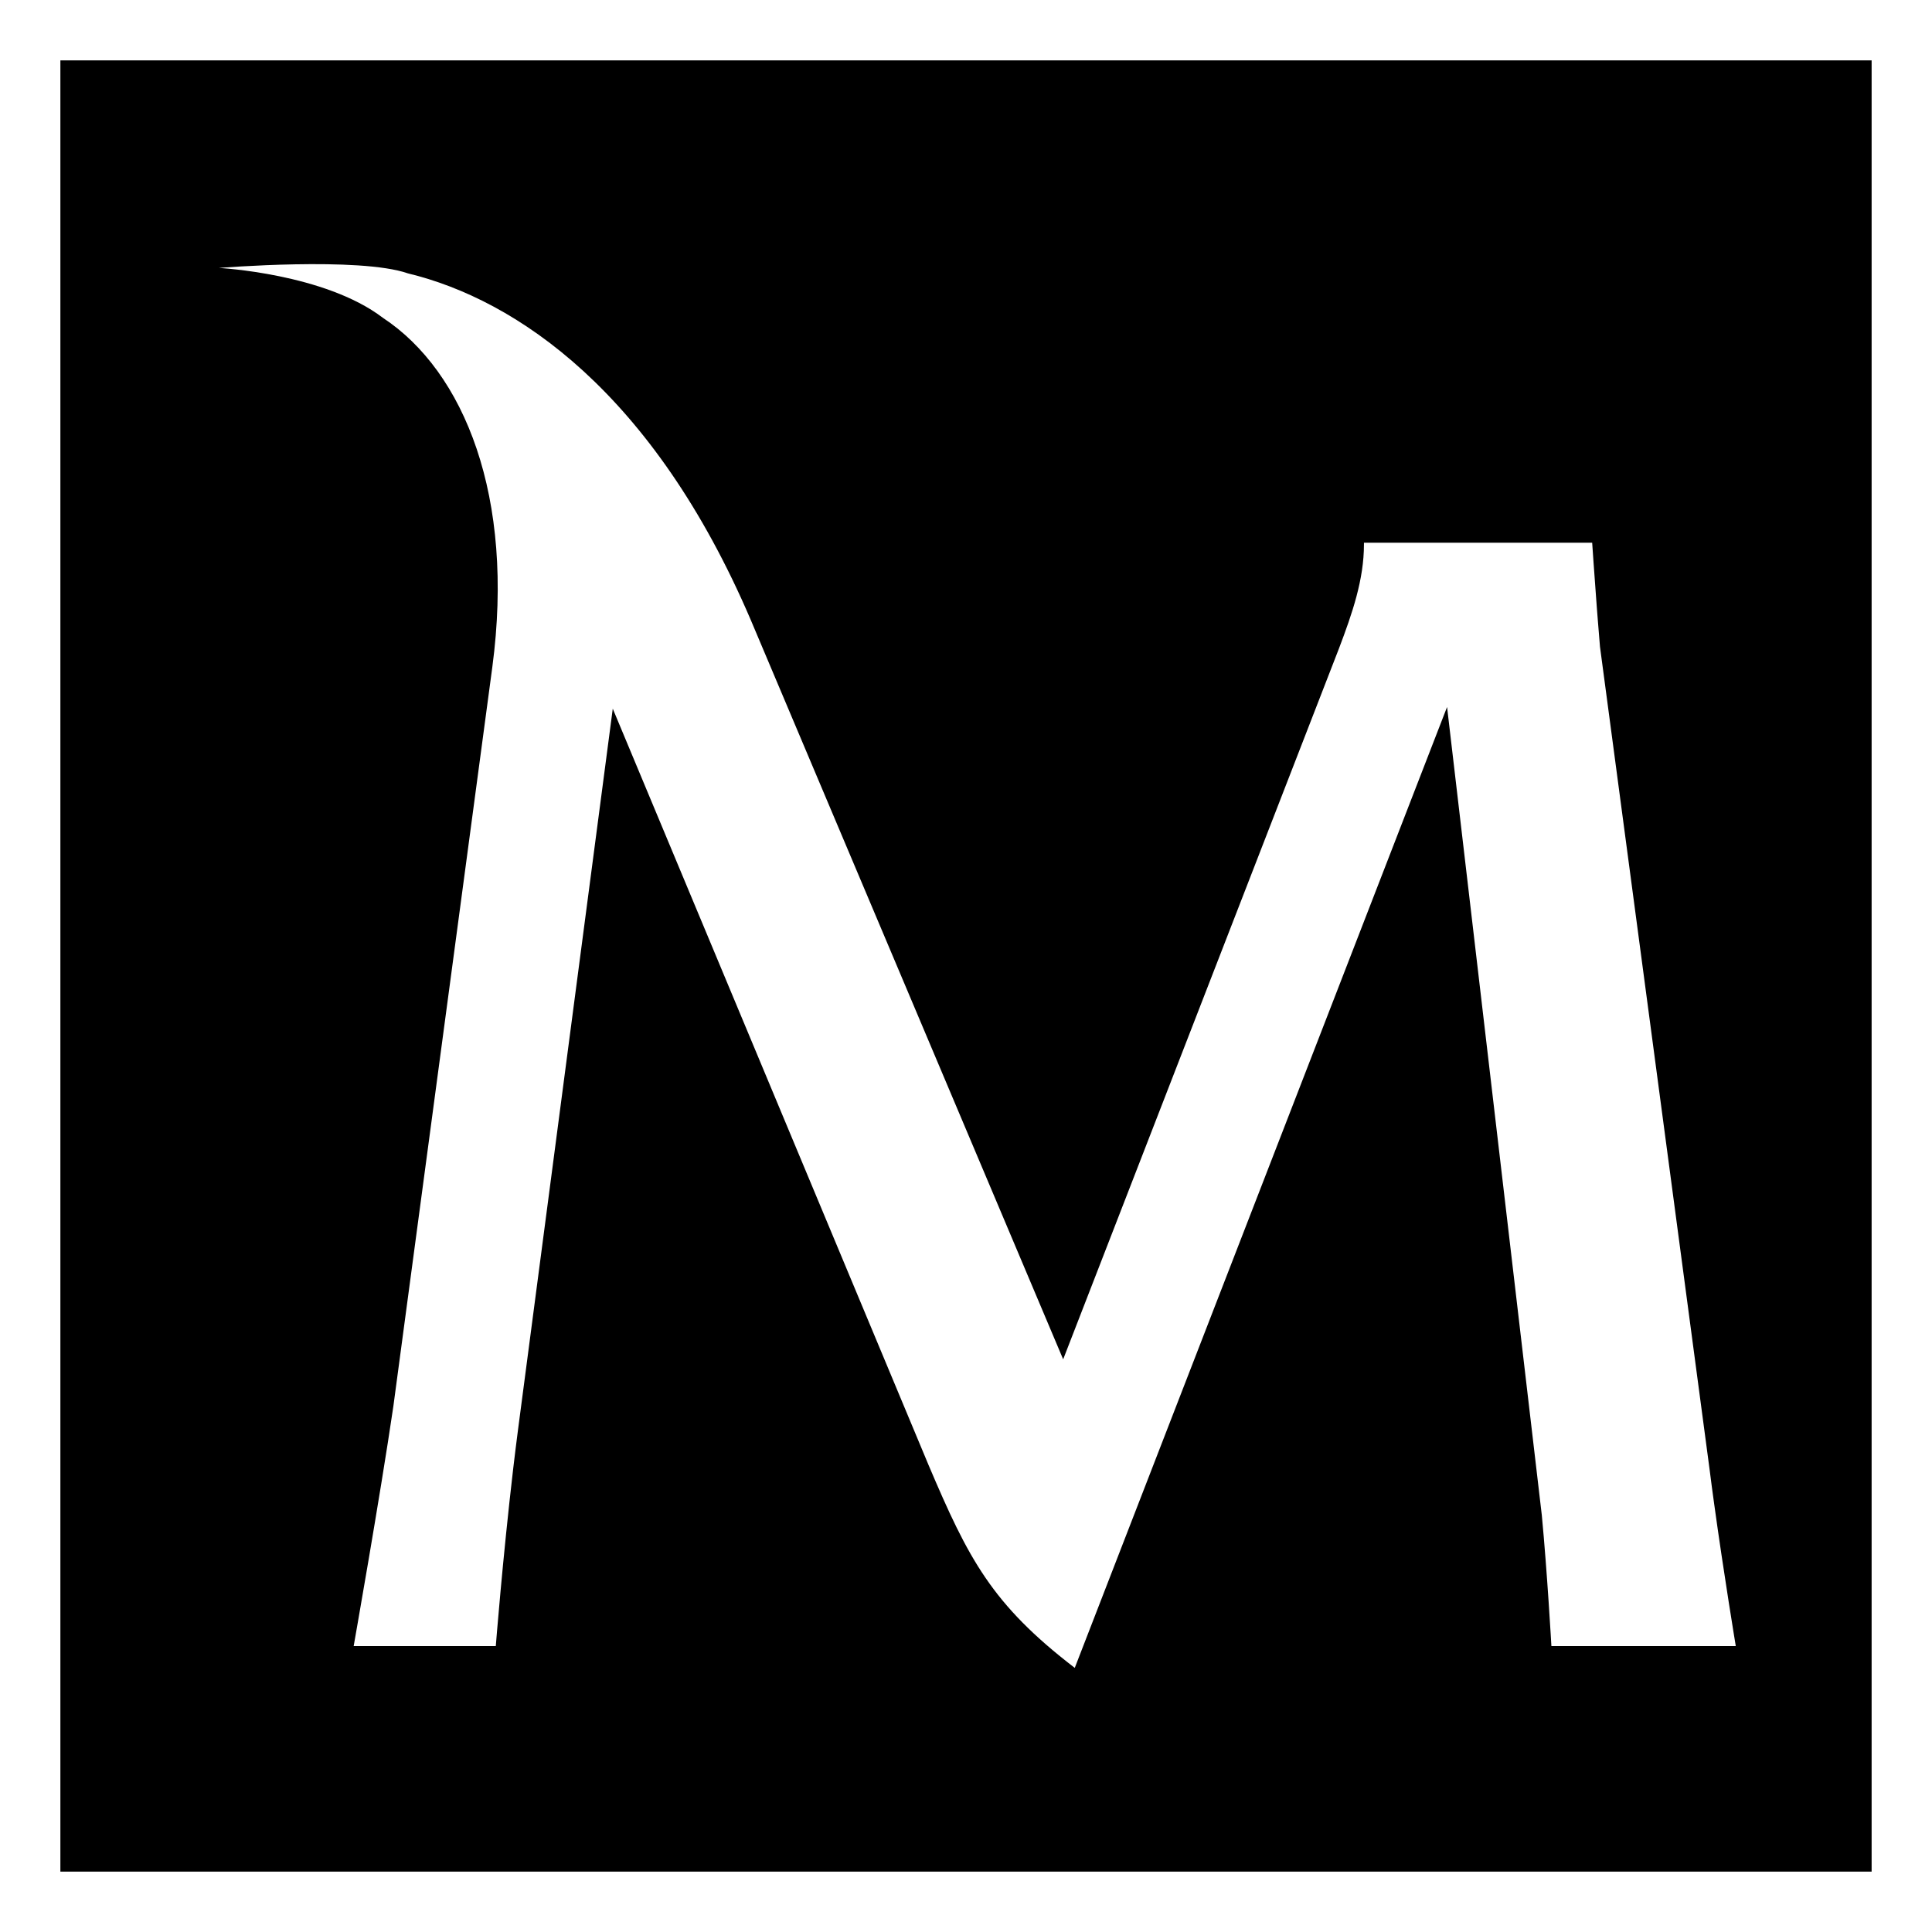 <?xml version="1.0" encoding="UTF-8"?>
<svg width="48px" height="48px" viewBox="0 0 48 48" version="1.1" xmlns="http://www.w3.org/2000/svg" xmlns:xlink="http://www.w3.org/1999/xlink">
    <title>pl-bankmillennium</title>
    <g id="Page-1" stroke="none" stroke-width="1" fill="none" fill-rule="evenodd">
        <g id="pl-bankmillennium" fill-rule="nonzero">
            <rect id="Rectangle" x="0" y="0" width="48" height="48"></rect>
            <path d="M46.5,1.5 L46.5,46.5 L1.5,46.5 L1.5,1.5 L46.5,1.5 Z M5.438,6.657 C5.438,6.657 8.069,6.792 9.514,7.897 C11.537,9.23 12.793,12.348 12.232,16.57 L9.773,34.938 C9.443,37.188 8.787,40.896 8.787,40.896 L12.318,40.896 C12.318,40.896 12.488,38.727 12.751,36.482 L12.809,36.001 C12.829,35.84 12.849,35.68 12.87,35.521 L15.224,17.607 L23.069,36.397 C24.06,38.729 24.638,39.854 26.702,41.438 L35.952,17.565 L38.306,37.646 C38.441,39.065 38.544,40.896 38.544,40.896 L43.125,40.896 C43.125,40.896 42.827,39.1 42.586,37.35 L42.529,36.932 C42.511,36.793 42.493,36.656 42.476,36.521 L39.751,16.066 C39.734,15.874 39.716,15.656 39.699,15.429 L39.672,15.085 C39.611,14.279 39.557,13.483 39.557,13.483 L33.887,13.483 L33.887,13.524 C33.887,14.399 33.599,15.233 33.268,16.107 L26.414,33.772 L18.651,15.399 C16.234,9.754 12.834,7.444 10.135,6.792 C8.931,6.372 5.438,6.657 5.438,6.657 Z" id="Combined-Shape" fill="#000000"></path>
        </g>
    </g>
</svg>